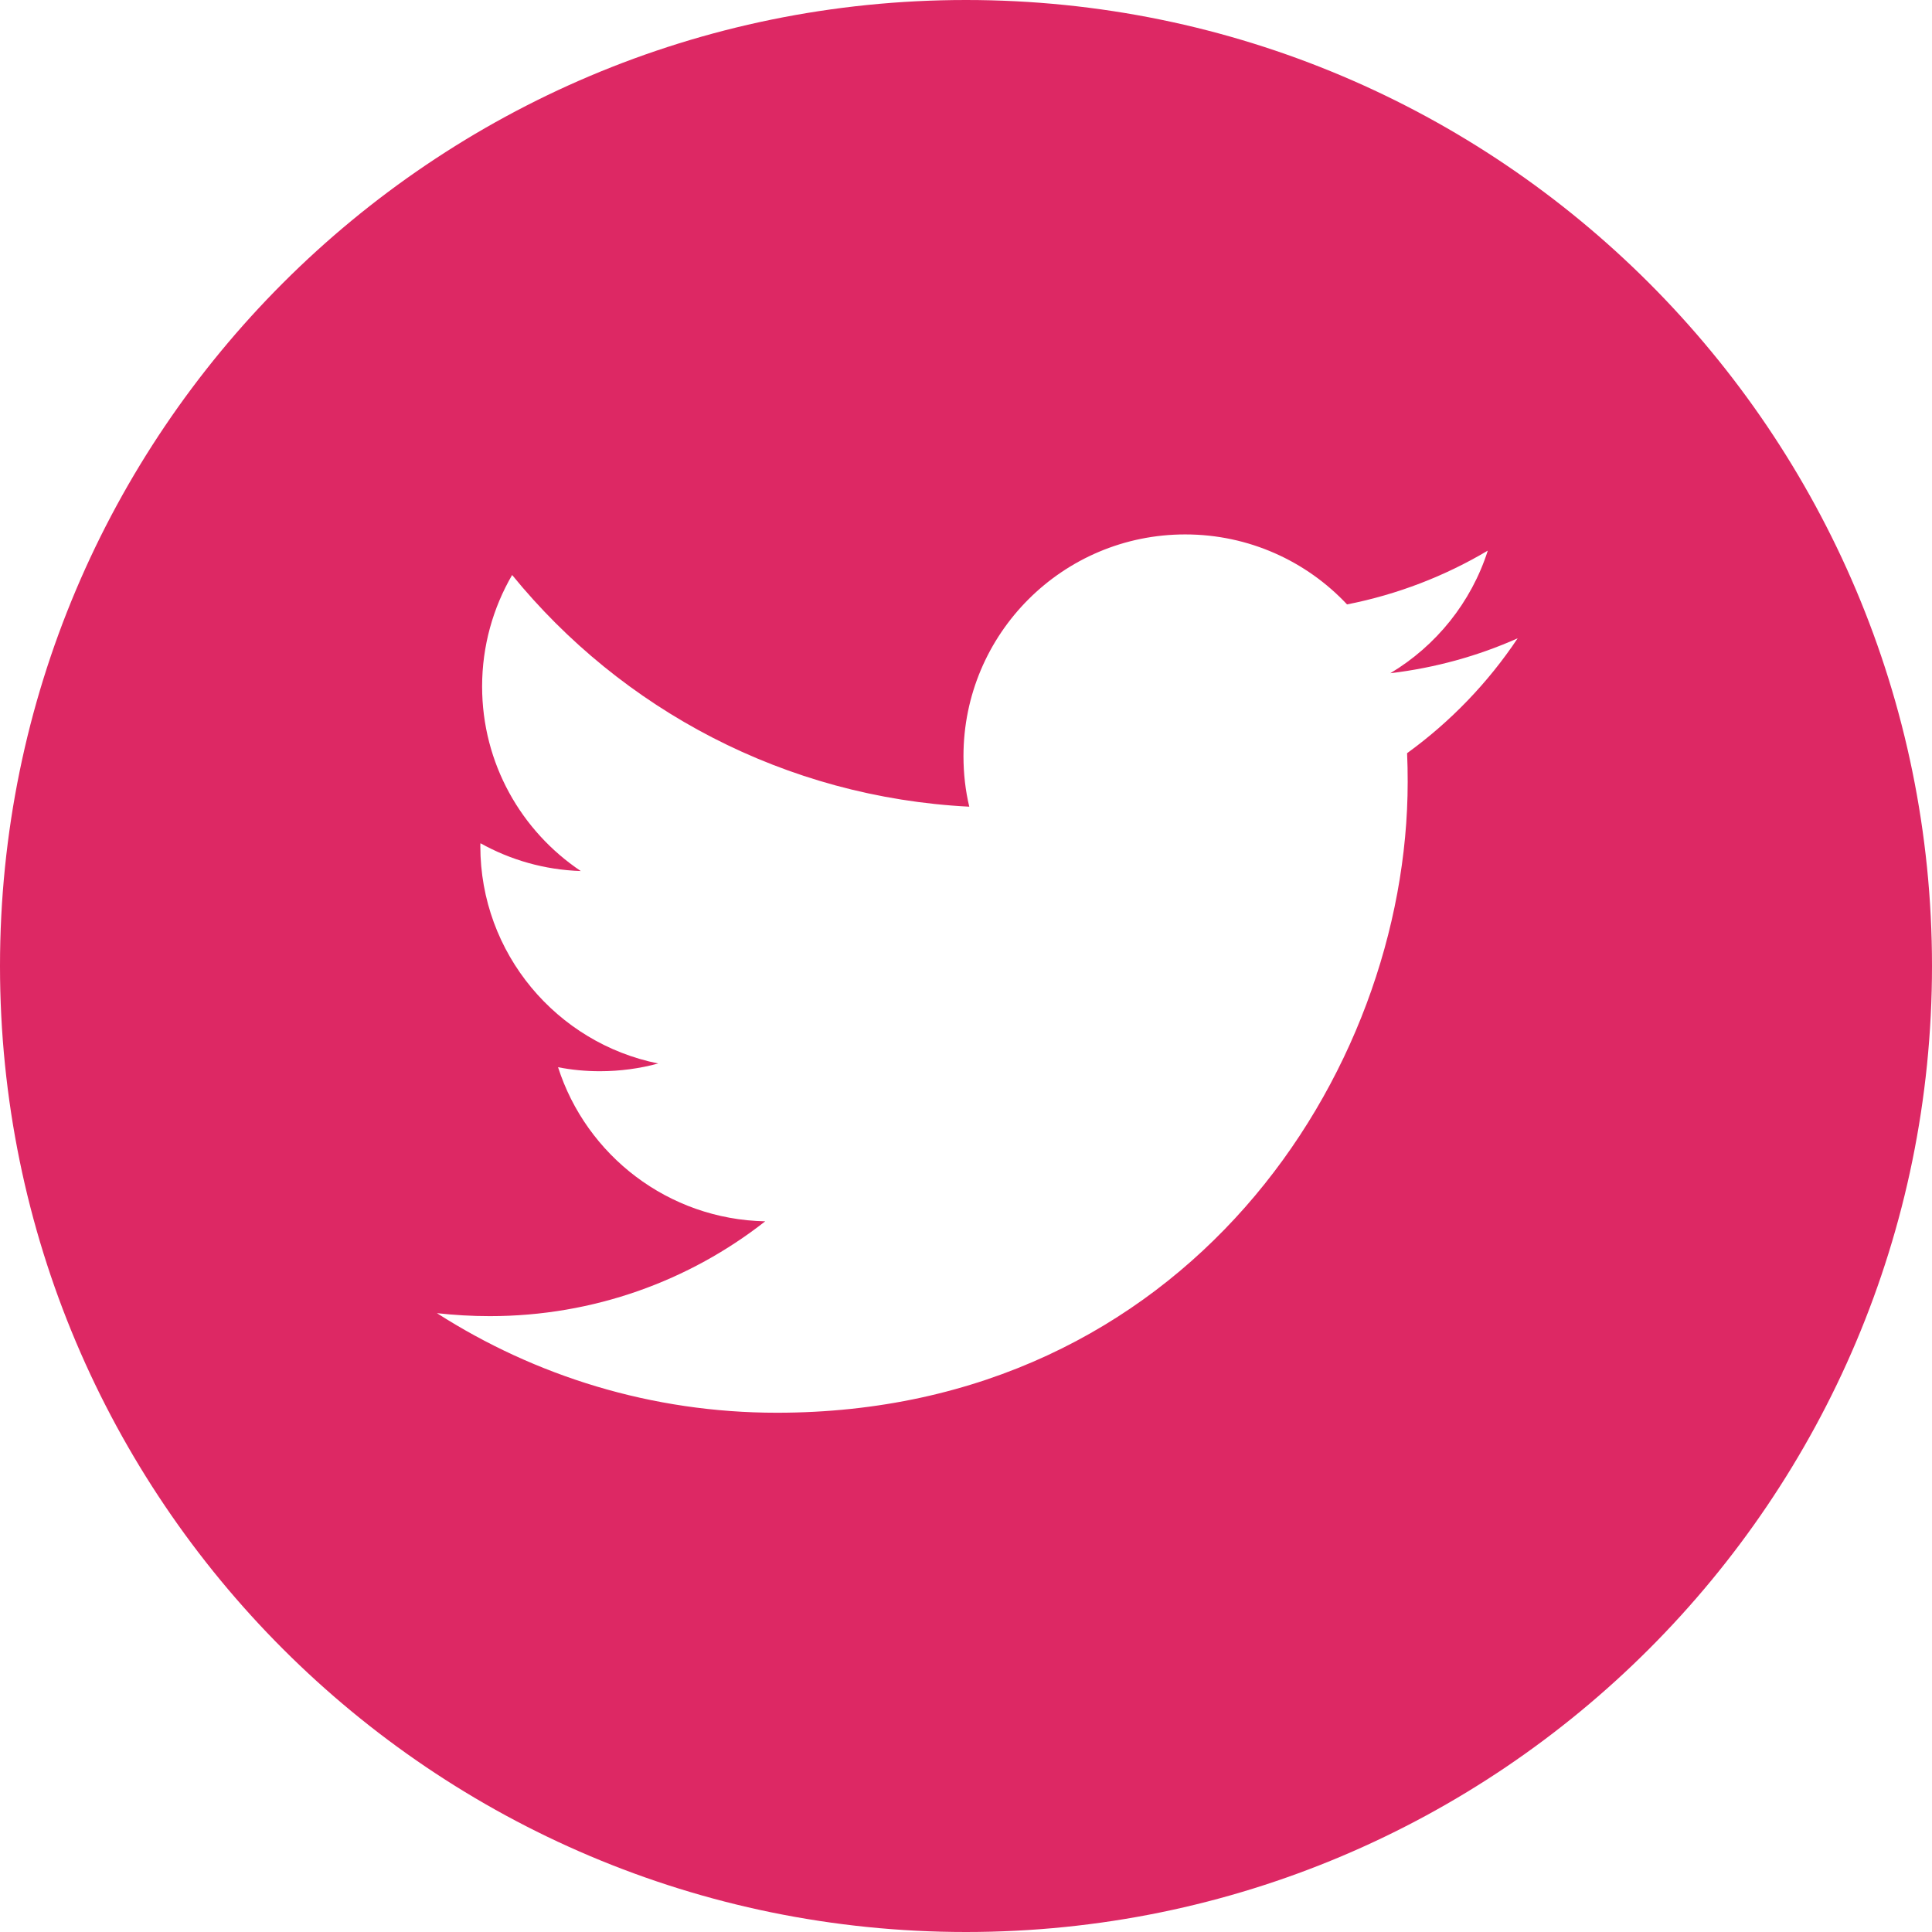 <svg width="13" height="13" viewBox="0 0 13 13" fill="none" xmlns="http://www.w3.org/2000/svg">
<path d="M6.5 0C2.911 0 0 2.911 0 6.5C0 10.089 2.911 13 6.5 13C10.089 13 13 10.089 13 6.5C13 2.911 10.089 0 6.5 0ZM9.468 5.068C9.471 5.132 9.472 5.196 9.472 5.261C9.472 7.232 7.971 9.506 5.227 9.506C4.385 9.506 3.601 9.259 2.94 8.836C3.057 8.849 3.176 8.856 3.296 8.856C3.995 8.856 4.639 8.618 5.149 8.218C4.496 8.205 3.945 7.774 3.755 7.181C3.846 7.199 3.94 7.208 4.036 7.208C4.172 7.208 4.304 7.19 4.429 7.156C3.747 7.019 3.232 6.416 3.232 5.693C3.232 5.687 3.232 5.68 3.233 5.674C3.434 5.786 3.663 5.853 3.908 5.861C3.508 5.593 3.244 5.137 3.244 4.619C3.244 4.346 3.318 4.089 3.446 3.869C4.182 4.772 5.282 5.365 6.522 5.428C6.496 5.319 6.483 5.205 6.483 5.088C6.483 4.264 7.151 3.596 7.975 3.596C8.404 3.596 8.792 3.777 9.064 4.067C9.404 4 9.723 3.876 10.011 3.705C9.9 4.053 9.663 4.346 9.355 4.53C9.657 4.494 9.945 4.414 10.212 4.295C10.012 4.595 9.759 4.857 9.468 5.068Z" fill="#DD2864"/>
</svg>
